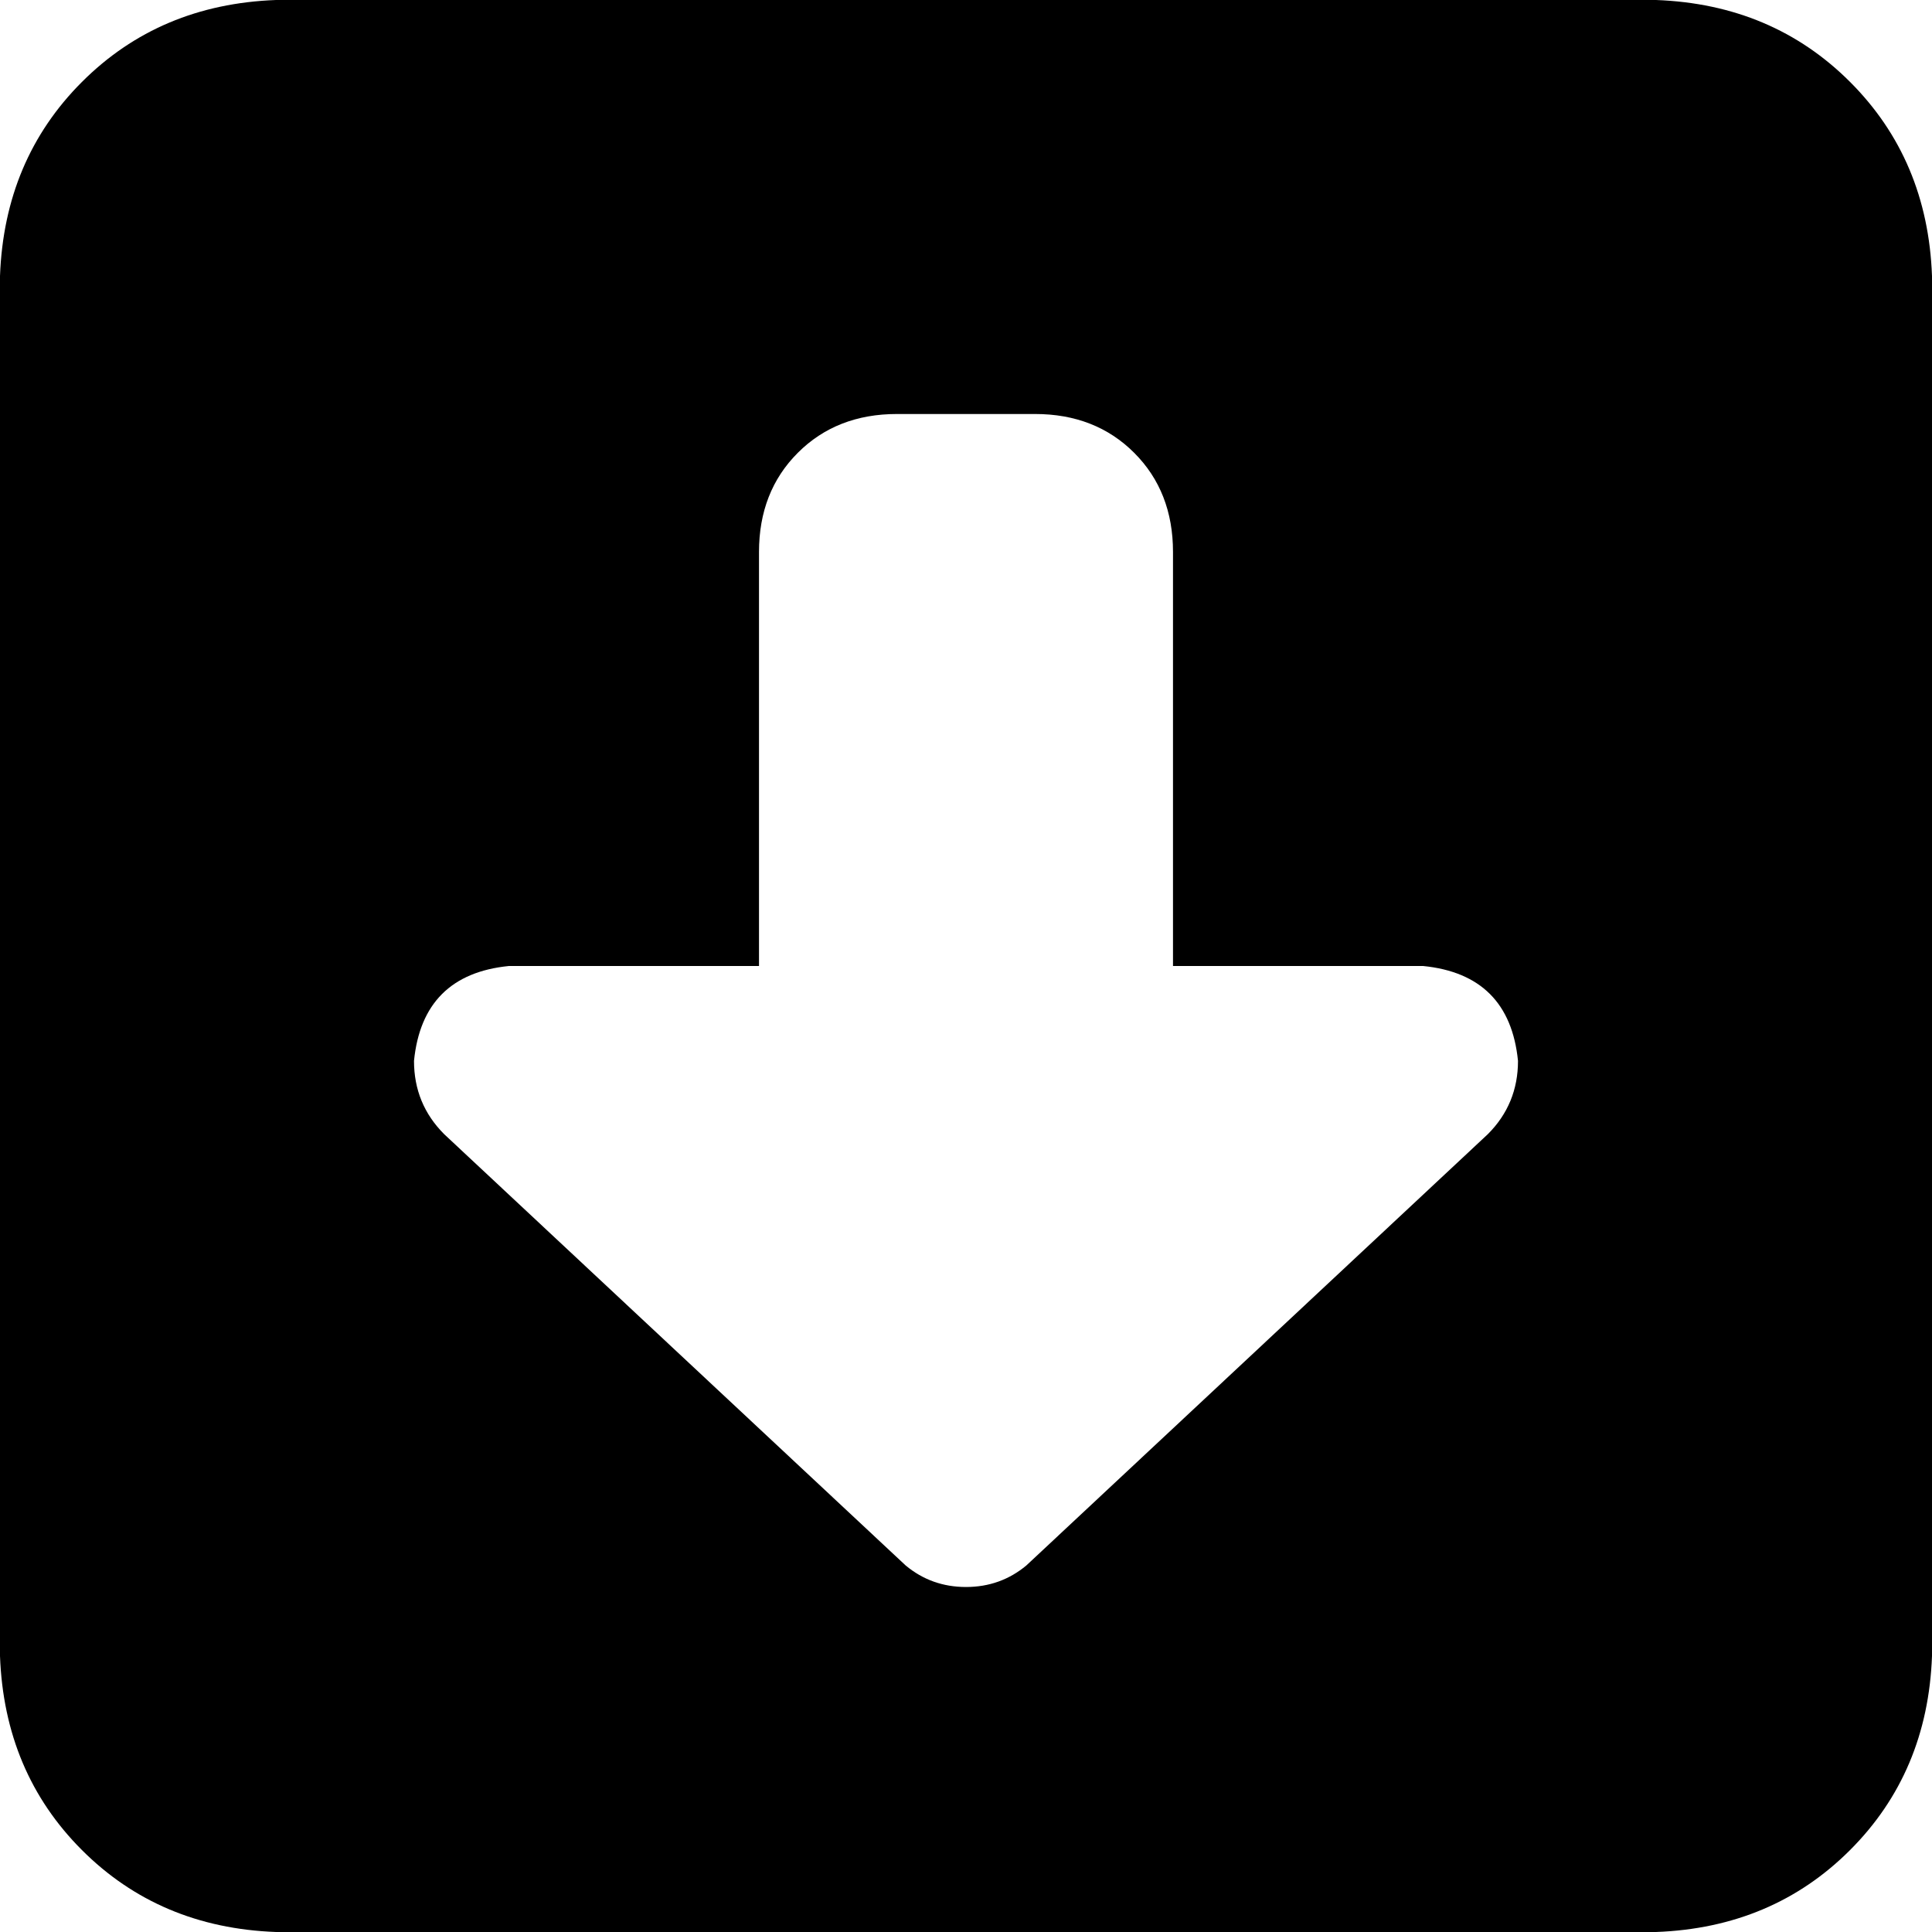 <svg viewBox="0 0 448 448">
  <path
    d="M 64 448 Q 37 447 19 429 L 19 429 Q 1 411 0 384 L 0 64 Q 1 37 19 19 Q 37 1 64 0 L 384 0 Q 411 1 429 19 Q 447 37 448 64 L 448 384 Q 447 411 429 429 Q 411 447 384 448 L 64 448 L 64 448 Z M 103 263 L 210 363 Q 216 368 224 368 Q 232 368 238 363 L 345 263 Q 352 256 352 246 Q 350 226 330 224 L 272 224 L 272 128 Q 272 114 263 105 Q 254 96 240 96 L 208 96 Q 194 96 185 105 Q 176 114 176 128 L 176 224 L 118 224 Q 98 226 96 246 Q 96 256 103 263 L 103 263 Z"
  />
</svg>